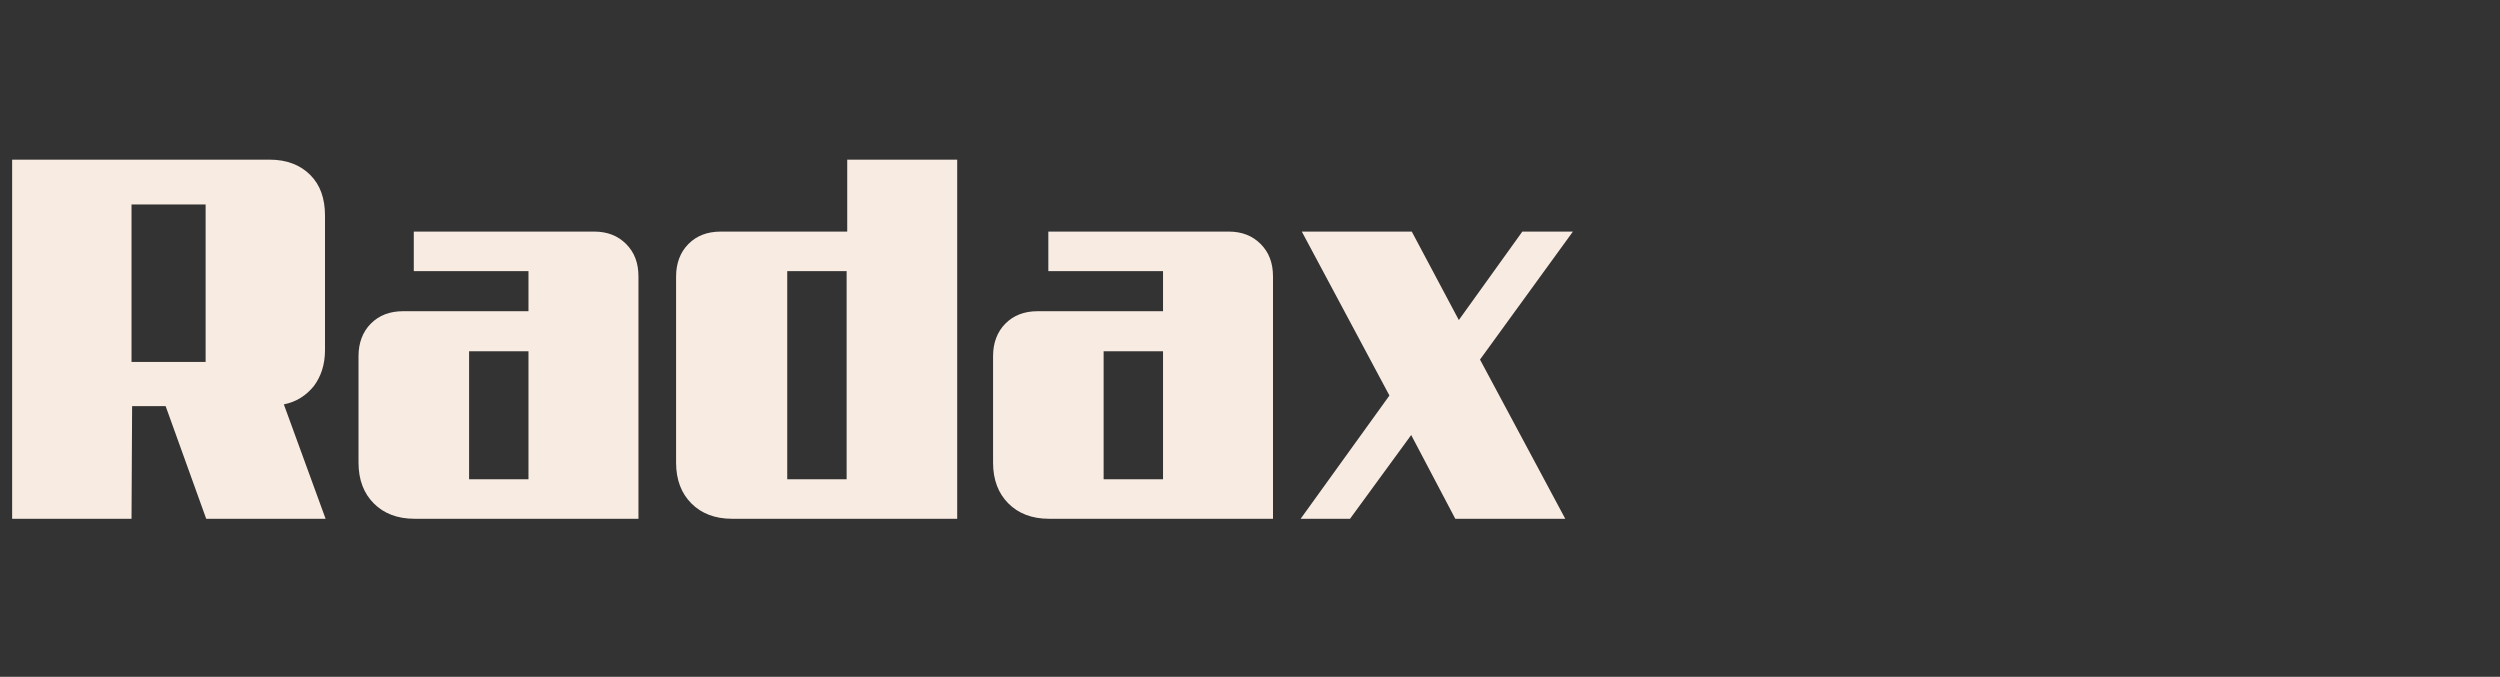 <svg width="181" height="49" viewBox="0 0 181 49" fill="none" xmlns="http://www.w3.org/2000/svg">
<rect x="0" y="0" width="181" height="49" fill="#333333" stroke="none"/>
<g clip-path="url(#clip0_4080_14970)">
<path fill-rule="evenodd" clip-rule="evenodd" d="M9.522 14.803V26.202H14.887V14.803H9.522ZM23.573 37.559H14.929L11.992 29.404H9.565L9.522 37.559H0.879V11.559H19.528C20.762 11.559 21.742 11.943 22.466 12.669C23.189 13.394 23.53 14.376 23.53 15.614V25.348C23.53 26.416 23.232 27.27 22.721 27.953C22.168 28.636 21.444 29.105 20.55 29.276L23.573 37.559ZM33.962 34.698H38.262V25.434H33.962V34.698ZM46.224 37.559H30.002C28.767 37.559 27.788 37.174 27.064 36.449C26.34 35.723 25.957 34.741 25.957 33.503V25.775C25.957 24.836 26.255 24.025 26.851 23.427C27.447 22.83 28.214 22.531 29.193 22.531H38.262V19.628H29.959V16.767H43.031C43.967 16.767 44.734 17.066 45.33 17.664C45.926 18.261 46.224 19.03 46.224 20.012V37.559ZM56.996 34.698V19.628H61.296V34.698H56.996ZM52.994 37.559H69.301V11.559H61.339V16.767H52.185C51.205 16.767 50.439 17.066 49.843 17.664C49.247 18.261 48.949 19.073 48.949 20.012V33.503C48.949 34.741 49.332 35.723 50.056 36.449C50.78 37.174 51.759 37.559 52.994 37.559ZM107.152 26.032L113.325 37.559H105.363L102.17 31.496L97.742 37.559H94.166L100.595 28.636L94.251 16.767H102.213L105.619 23.171L110.217 16.767H113.879L107.152 26.032ZM84.203 34.698H79.902V25.434H84.203V34.698ZM75.943 37.559H92.165V20.012C92.165 19.03 91.867 18.261 91.27 17.664C90.674 17.066 89.908 16.767 88.971 16.767H75.9V19.628H84.203V22.531H75.134C74.154 22.531 73.388 22.83 72.792 23.427C72.196 24.025 71.898 24.836 71.898 25.775V33.503C71.898 34.741 72.281 35.723 73.005 36.449C73.729 37.174 74.708 37.559 75.943 37.559Z" fill="#F8EBE2"/>
</g>
<defs>
<clipPath id="clip0_4080_14970">
<rect width="113" height="26" fill="white" transform="translate(0.879 11.559)"/>
</clipPath>
</defs>
</svg>
